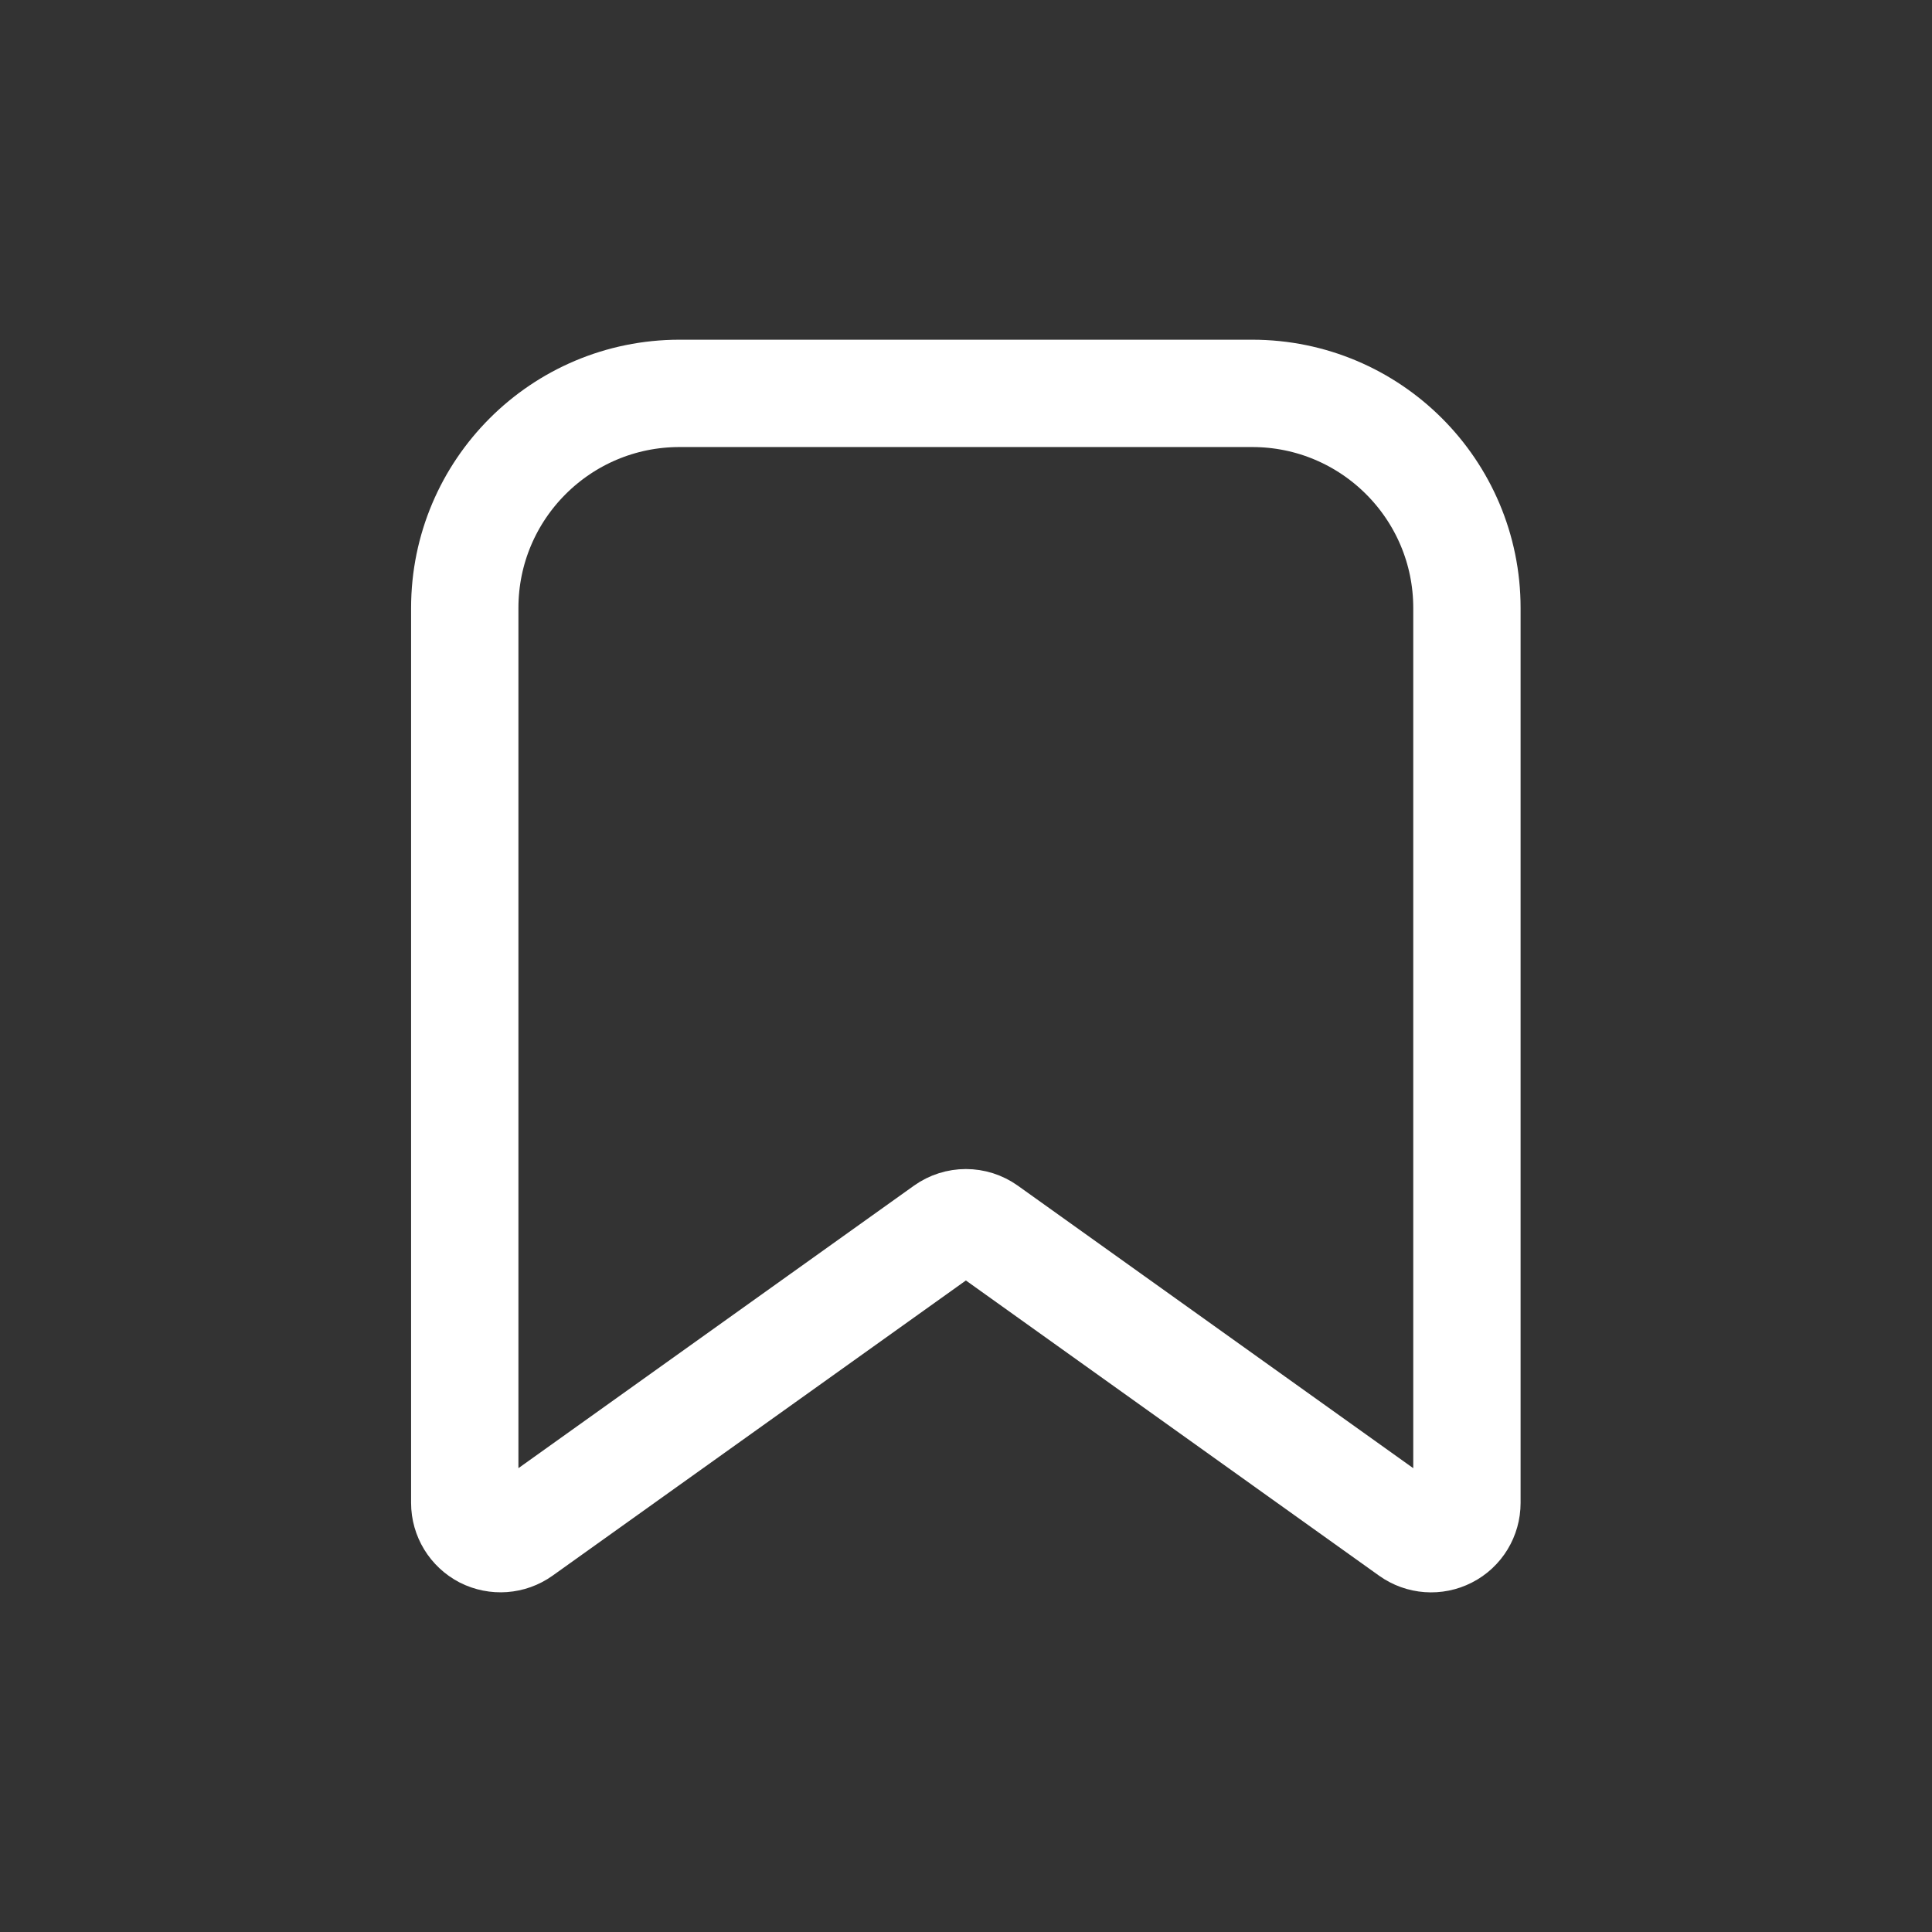 <svg width="18" height="18" viewBox="0 0 18 18" fill="none" xmlns="http://www.w3.org/2000/svg">
<rect x="0" y="0" width="18" height="18" fill="#333333" stroke="none"/>
<path fill-rule="evenodd" clip-rule="evenodd" d="M4.33 14.002V5.665C4.33 4.56 5.226 3.665 6.331 3.665H11.666C12.771 3.665 13.667 4.56 13.667 5.665V14.002C13.667 14.127 13.598 14.242 13.486 14.299C13.375 14.356 13.241 14.346 13.14 14.274L9.193 11.454C9.077 11.371 8.921 11.371 8.805 11.454L4.858 14.273C4.756 14.346 4.622 14.355 4.511 14.299C4.4 14.241 4.33 14.127 4.33 14.002Z" stroke="white" stroke-linecap="round" stroke-linejoin="round"/>
</svg>
